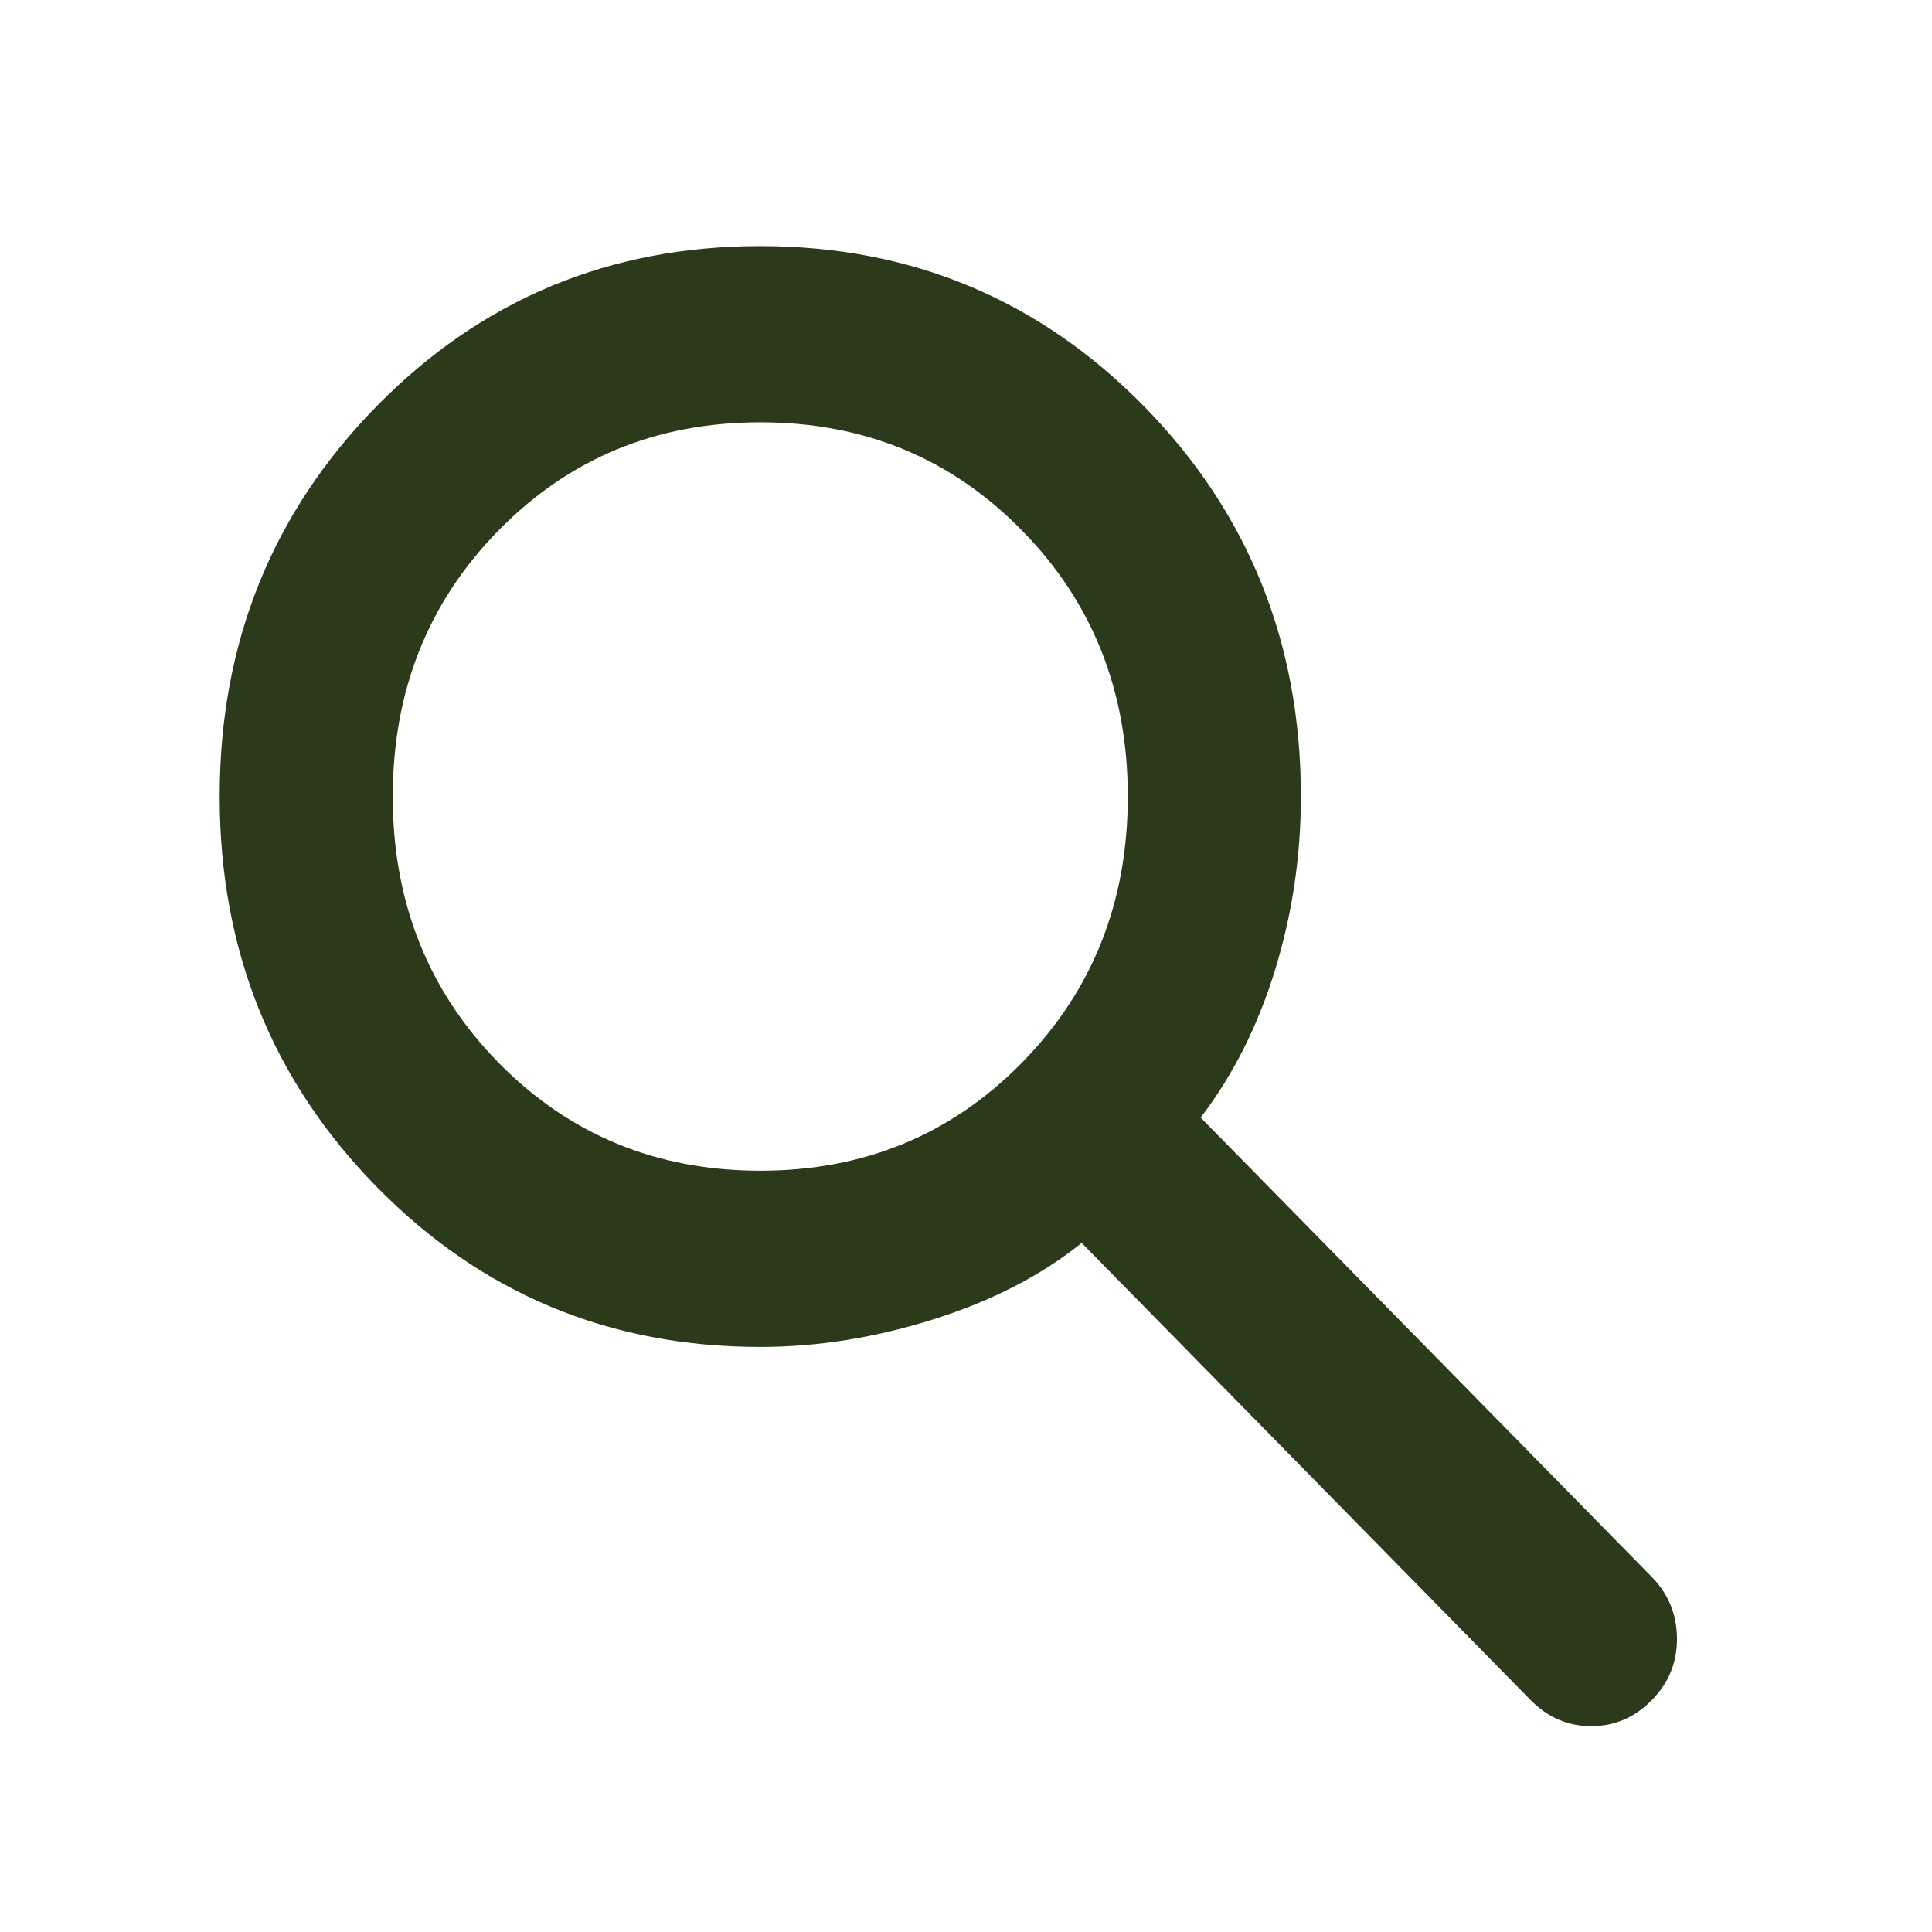 <svg width="24" height="24" viewBox="0 0 24 24" fill="none" xmlns="http://www.w3.org/2000/svg">
<mask id="mask0_2_59" style="mask-type:alpha" maskUnits="userSpaceOnUse" x="0" y="0" width="24" height="24">
<rect width="24" height="24" fill="#D9D9D9"/>
</mask>
<g mask="url(#mask0_2_59)">
<path d="M9.444 16.732C7.57 16.732 5.982 16.07 4.681 14.745C3.38 13.42 2.729 11.803 2.729 9.895C2.729 7.986 3.38 6.369 4.681 5.044C5.982 3.72 7.57 3.057 9.444 3.057C11.319 3.057 12.906 3.72 14.208 5.044C15.509 6.369 16.16 7.986 16.16 9.895C16.16 10.639 16.052 11.359 15.838 12.054C15.623 12.75 15.315 13.36 14.915 13.883L20.519 19.589C20.724 19.798 20.829 20.051 20.832 20.349C20.835 20.648 20.731 20.905 20.519 21.12C20.308 21.335 20.057 21.443 19.767 21.443C19.478 21.443 19.227 21.335 19.015 21.12L13.437 15.44C12.937 15.843 12.324 16.159 11.599 16.388C10.874 16.617 10.156 16.732 9.444 16.732ZM9.444 14.543C10.733 14.543 11.816 14.096 12.693 13.203C13.571 12.309 14.01 11.207 14.01 9.895C14.01 8.583 13.571 7.48 12.693 6.587C11.816 5.693 10.733 5.246 9.444 5.246C8.156 5.246 7.073 5.693 6.195 6.587C5.318 7.48 4.879 8.583 4.879 9.895C4.879 11.207 5.318 12.309 6.195 13.203C7.073 14.096 8.156 14.543 9.444 14.543Z" fill="#2B3A1B"/>
</g>
</svg>
